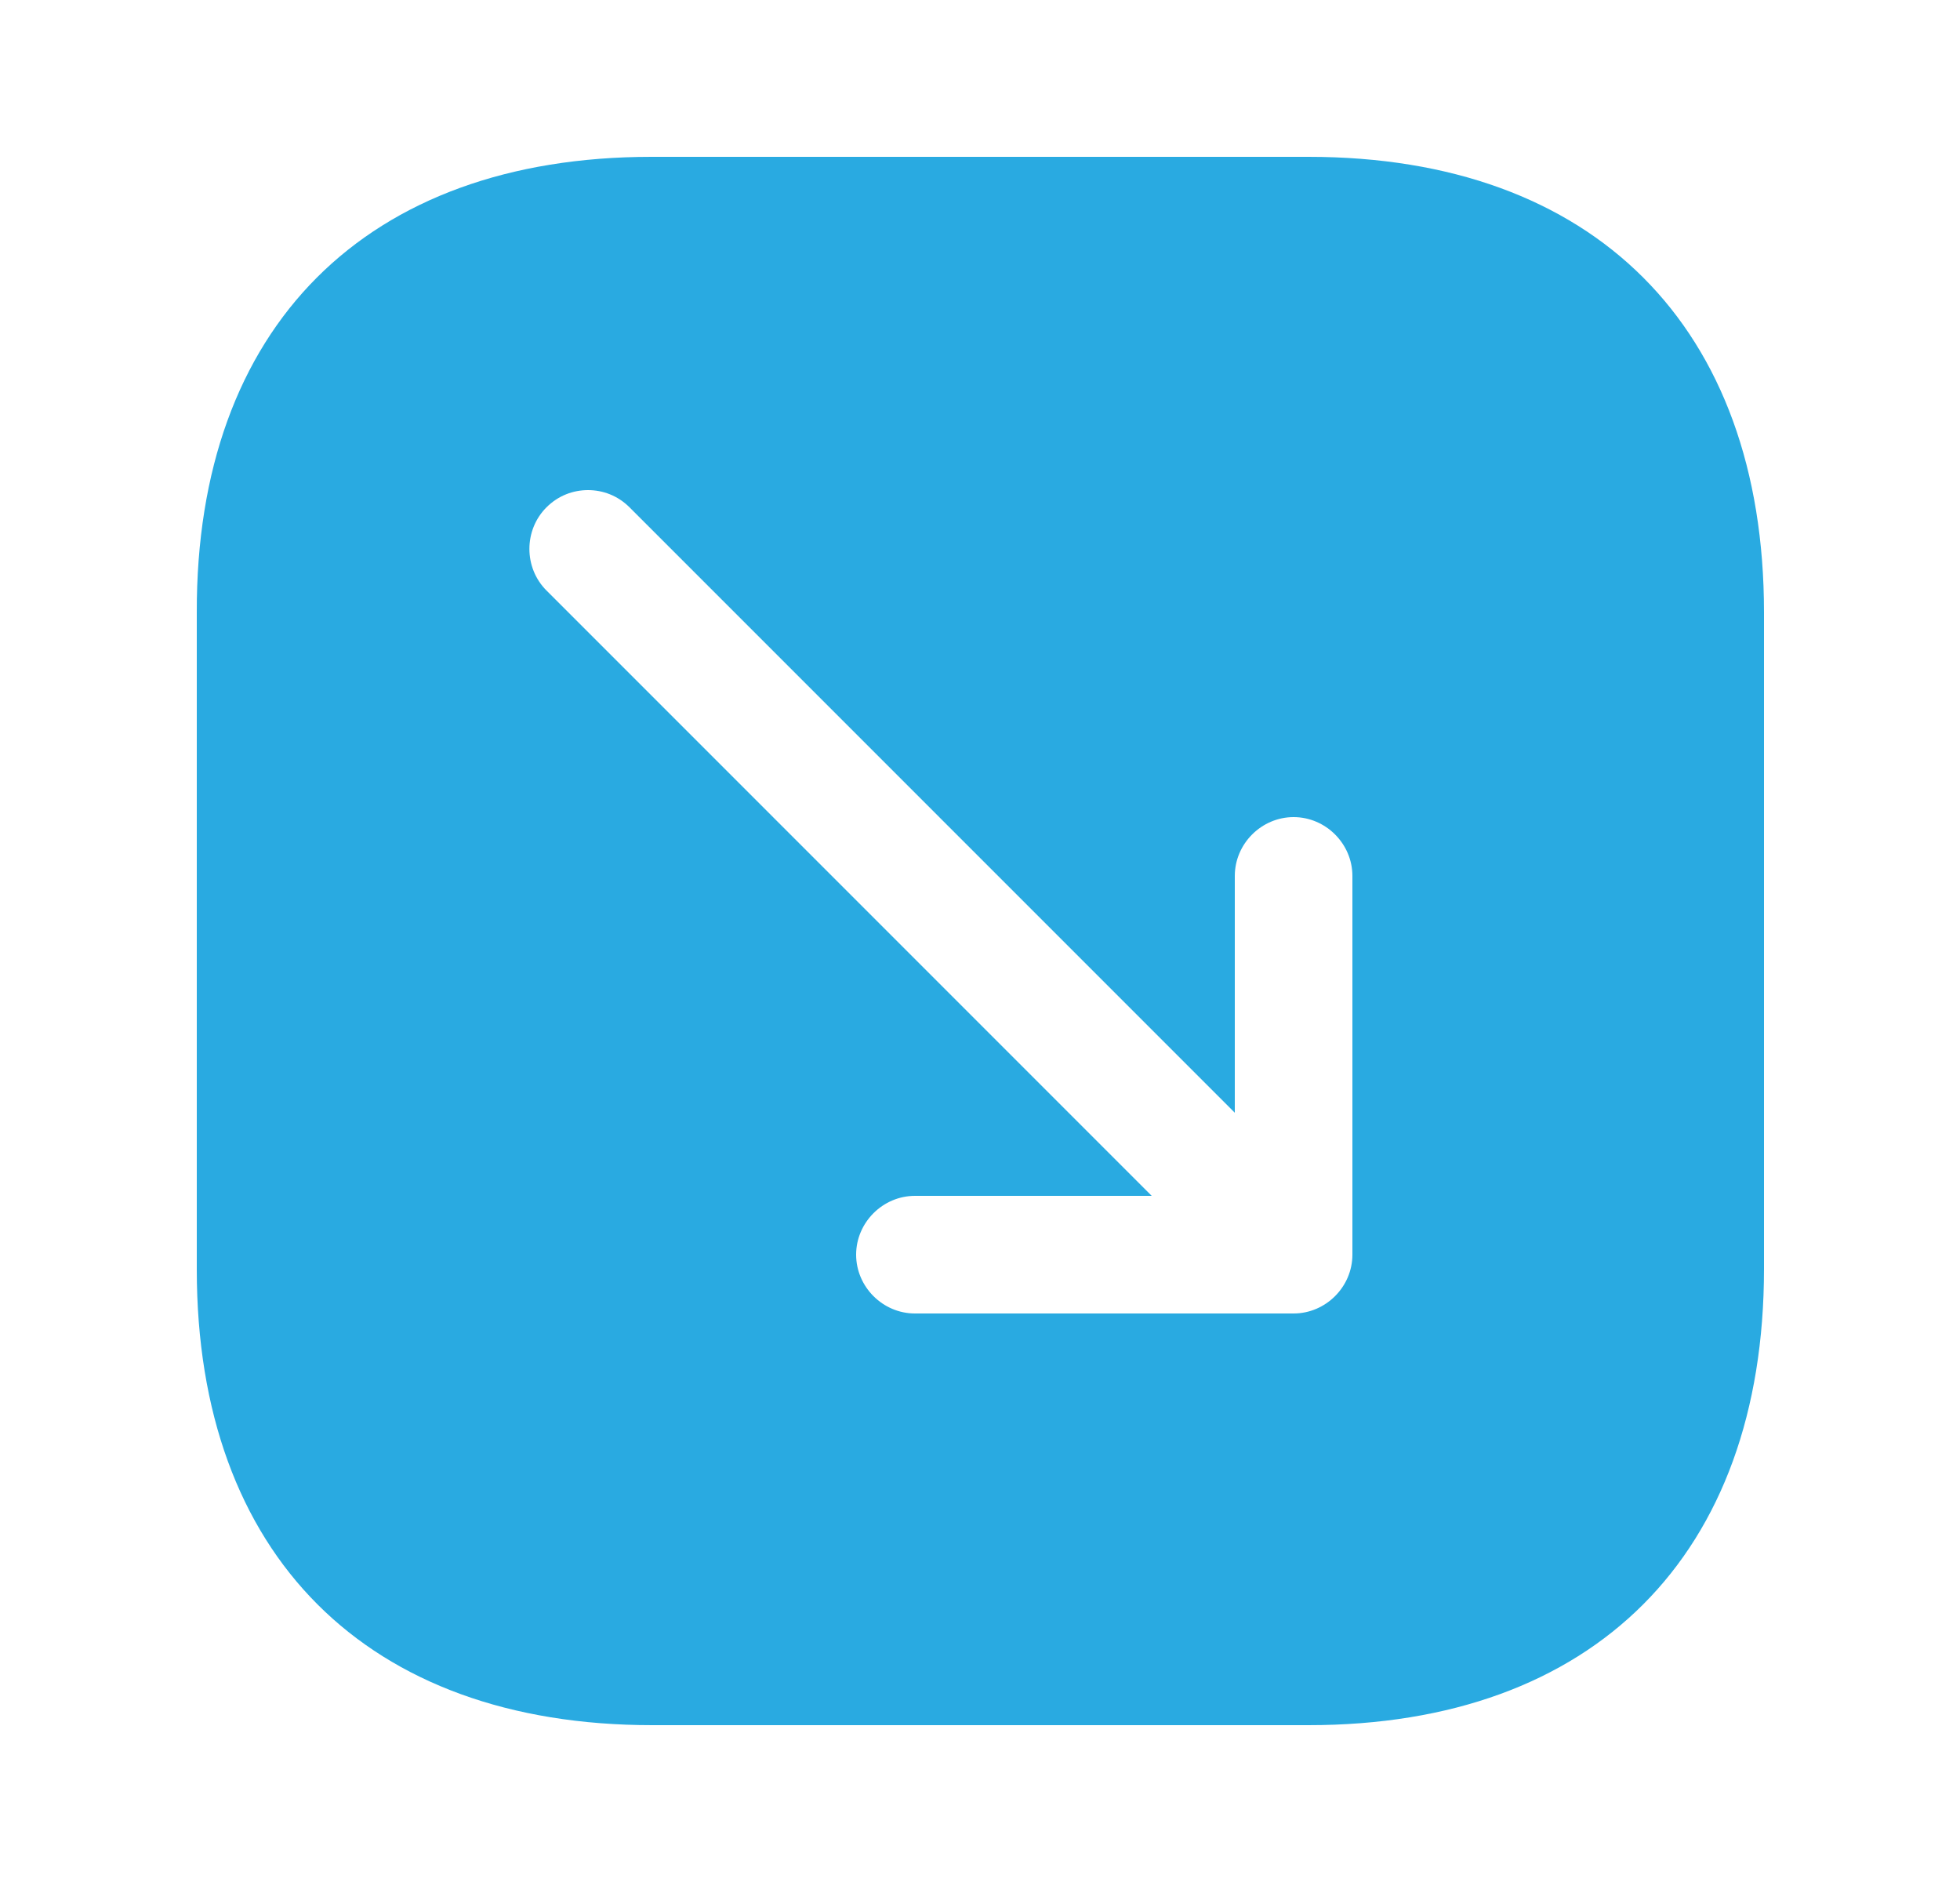 <svg width="25" height="24" viewBox="0 0 25 24" fill="none" xmlns="http://www.w3.org/2000/svg">
<path d="M8.31 2H16.69C20.33 2 22.5 4.17 22.5 7.81V16.18C22.5 19.83 20.33 22 16.69 22H8.32C4.68 22 2.51 19.83 2.51 16.19V7.81C2.5 4.17 4.67 2 8.31 2ZM6.97 7.53L14.69 15.25H11.67C11.26 15.25 10.92 15.59 10.92 16C10.92 16.41 11.26 16.75 11.67 16.75H16.5C16.91 16.75 17.25 16.41 17.25 16V11.17C17.25 10.76 16.91 10.42 16.5 10.42C16.09 10.42 15.75 10.76 15.75 11.17V14.19L8.03 6.47C7.88 6.32 7.69 6.25 7.5 6.25C7.31 6.25 7.12 6.32 6.97 6.47C6.68 6.76 6.68 7.24 6.97 7.53Z" fill="#29AAE1"/>
</svg>
